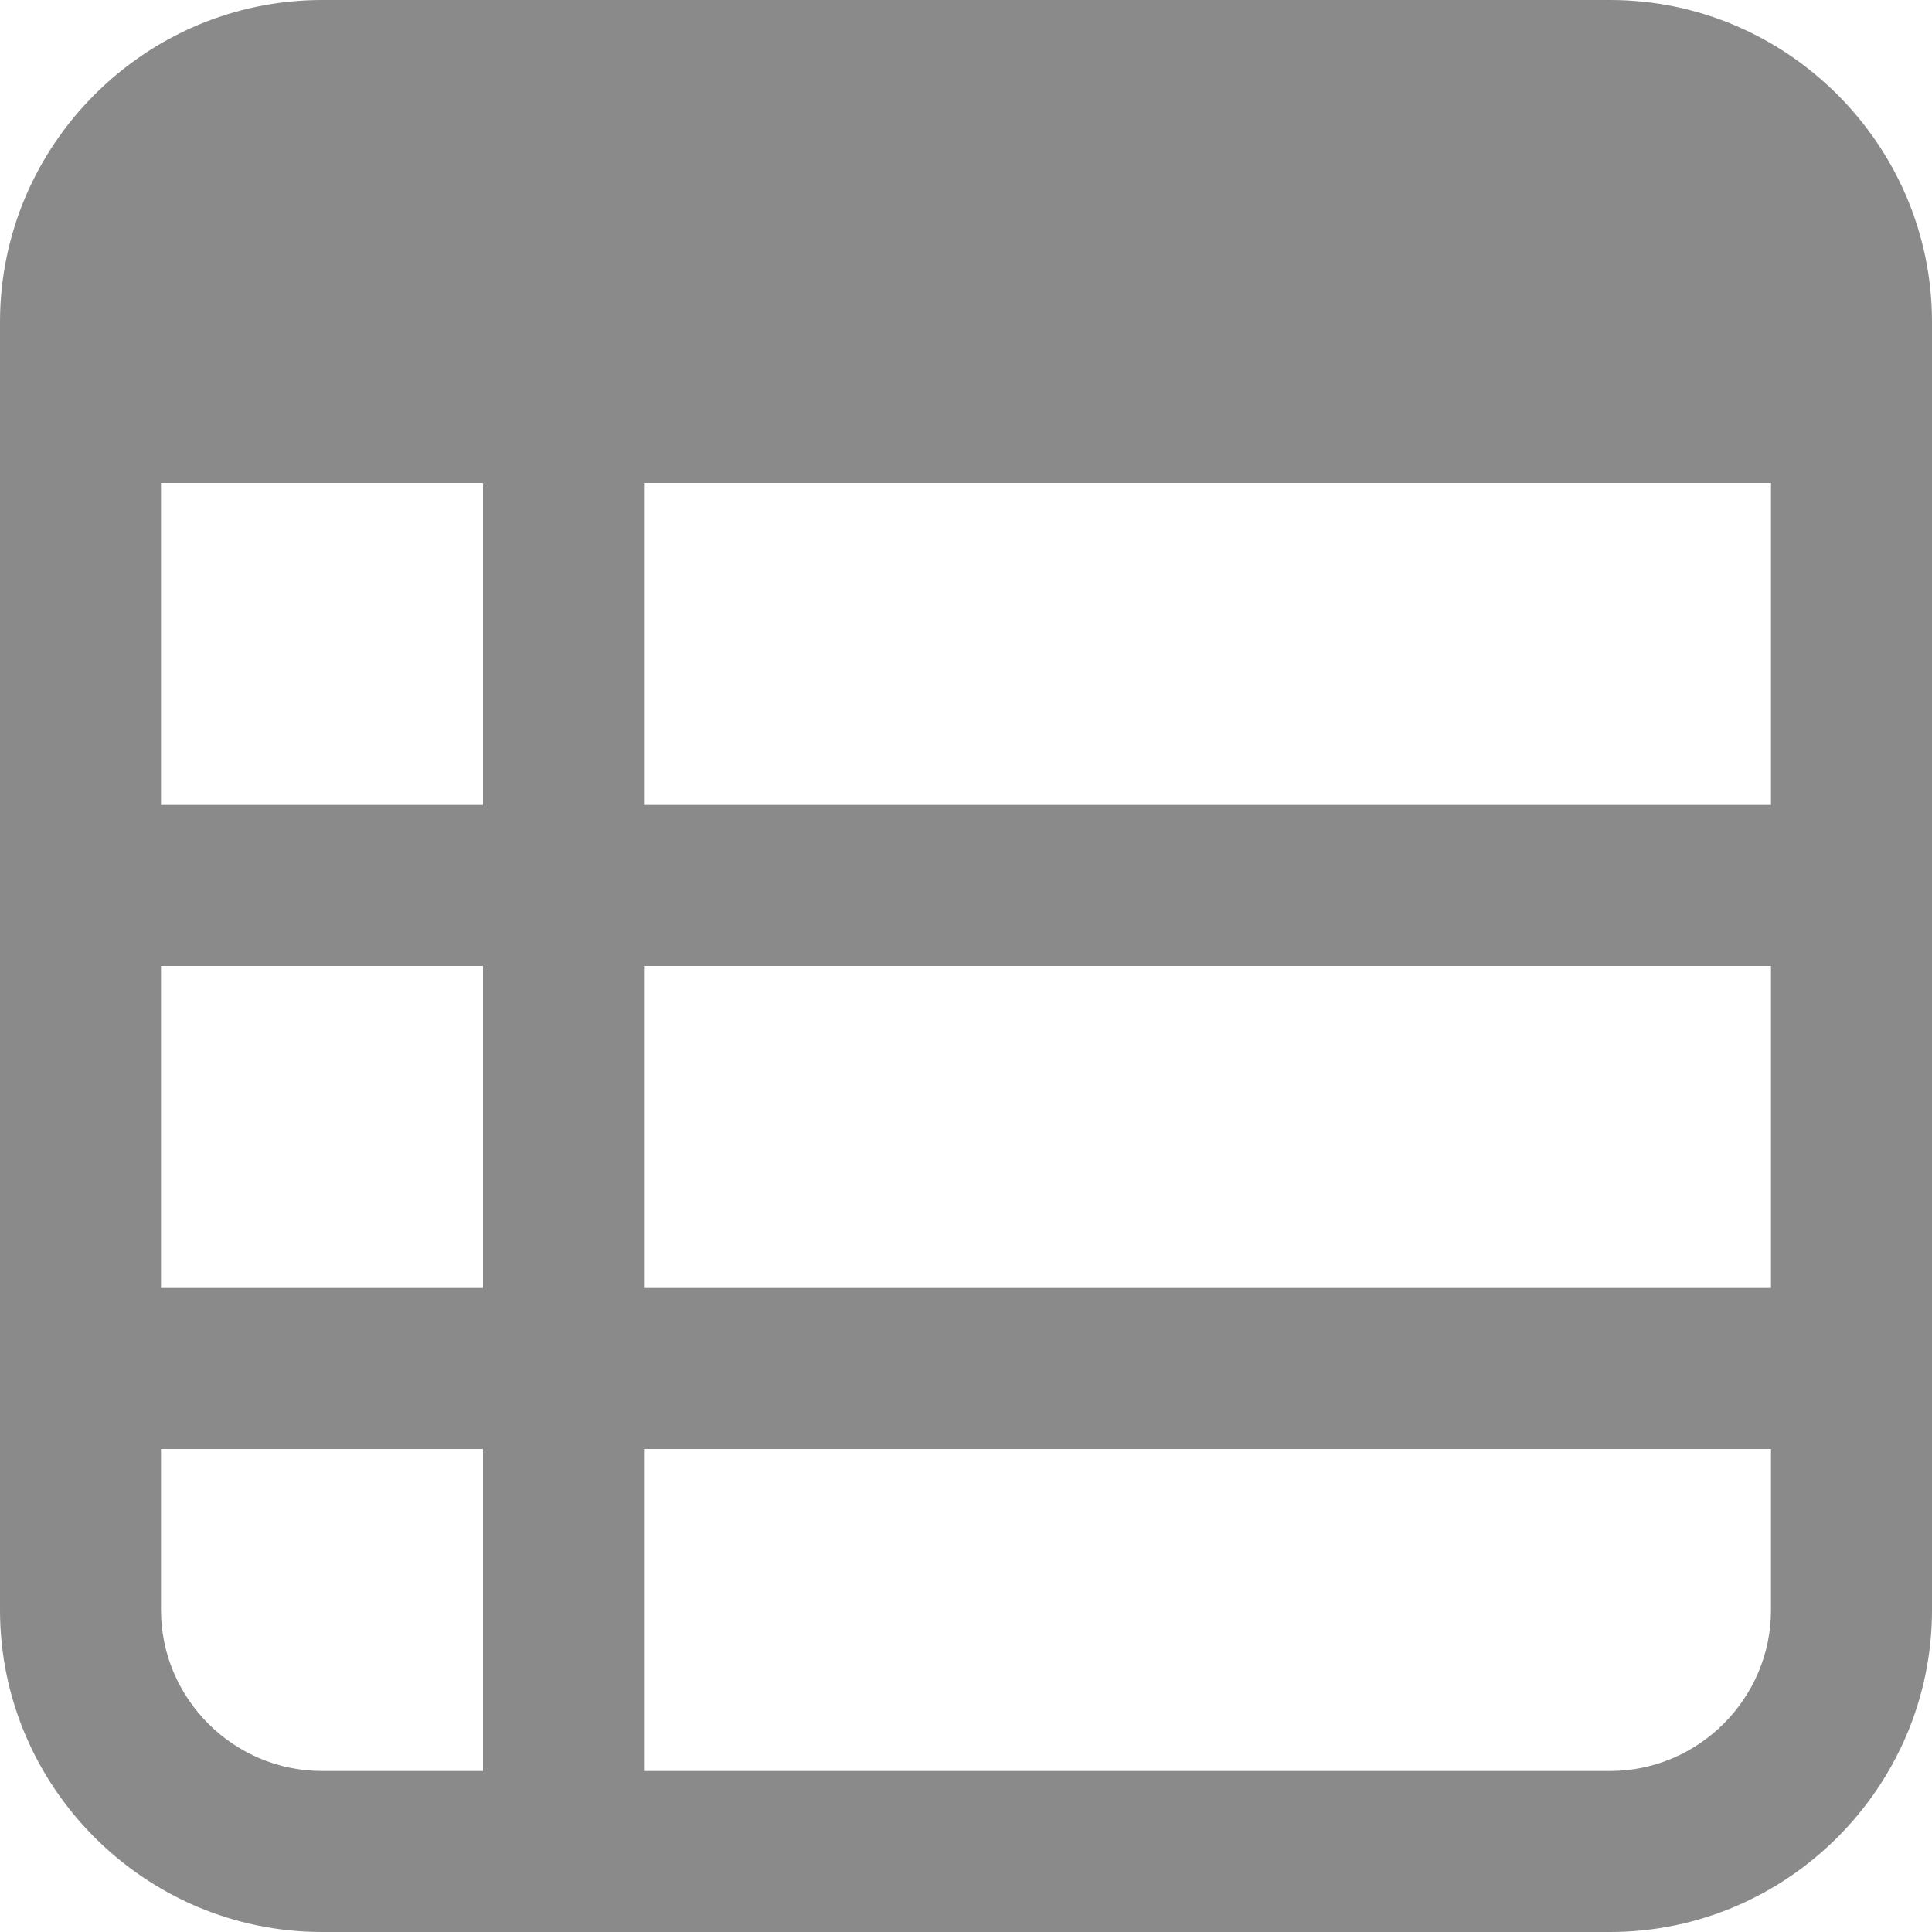<?xml version="1.0" standalone="no"?><!DOCTYPE svg PUBLIC "-//W3C//DTD SVG 1.1//EN" "http://www.w3.org/Graphics/SVG/1.1/DTD/svg11.dtd"><svg t="1556526204642" class="icon" style="" viewBox="0 0 1024 1024" version="1.1" xmlns="http://www.w3.org/2000/svg" p-id="2894" xmlns:xlink="http://www.w3.org/1999/xlink" width="32" height="32"><defs><style type="text/css"></style></defs><path d="M853.333 1024H170.667c-93.867 0-170.667-76.8-170.667-170.667V213.333c0-25.6 17.067-42.667 42.667-42.667h938.667c25.6 0 42.667 17.067 42.667 42.667v640c0 93.867-76.8 170.667-170.667 170.667zM85.333 256v597.333c0 46.933 38.4 85.333 85.333 85.333h682.667c46.933 0 85.333-38.4 85.333-85.333V256H85.333z" p-id="2895" fill="#8a8a8a"></path><path d="M981.333 213.333H42.667V170.667c0-72.533 55.467-128 128-128h682.667c72.533 0 128 55.467 128 128v42.667z" p-id="2896" fill="#8a8a8a"></path><path d="M981.333 256H42.667c-25.6 0-42.667-17.067-42.667-42.667V170.667c0-93.867 76.8-170.667 170.667-170.667h682.667c93.867 0 170.667 76.8 170.667 170.667v42.667c0 25.6-17.067 42.667-42.667 42.667zM85.333 170.667h853.333c0-46.933-38.4-85.333-85.333-85.333H170.667c-46.933 0-85.333 38.4-85.333 85.333z" p-id="2897" fill="#8a8a8a"></path><path d="M298.667 1024c-25.6 0-42.667-17.067-42.667-42.667V213.333c0-25.6 17.067-42.667 42.667-42.667s42.667 17.067 42.667 42.667v768c0 25.6-17.067 42.667-42.667 42.667z" p-id="2898" fill="#8a8a8a"></path><path d="M981.333 512H42.667c-25.6 0-42.667-17.067-42.667-42.667s17.067-42.667 42.667-42.667h938.667c25.6 0 42.667 17.067 42.667 42.667s-17.067 42.667-42.667 42.667z" p-id="2899" fill="#8a8a8a"></path><path d="M981.333 768H42.667c-25.6 0-42.667-17.067-42.667-42.667s17.067-42.667 42.667-42.667h938.667c25.6 0 42.667 17.067 42.667 42.667s-17.067 42.667-42.667 42.667z" p-id="2900" fill="#8a8a8a"></path></svg>